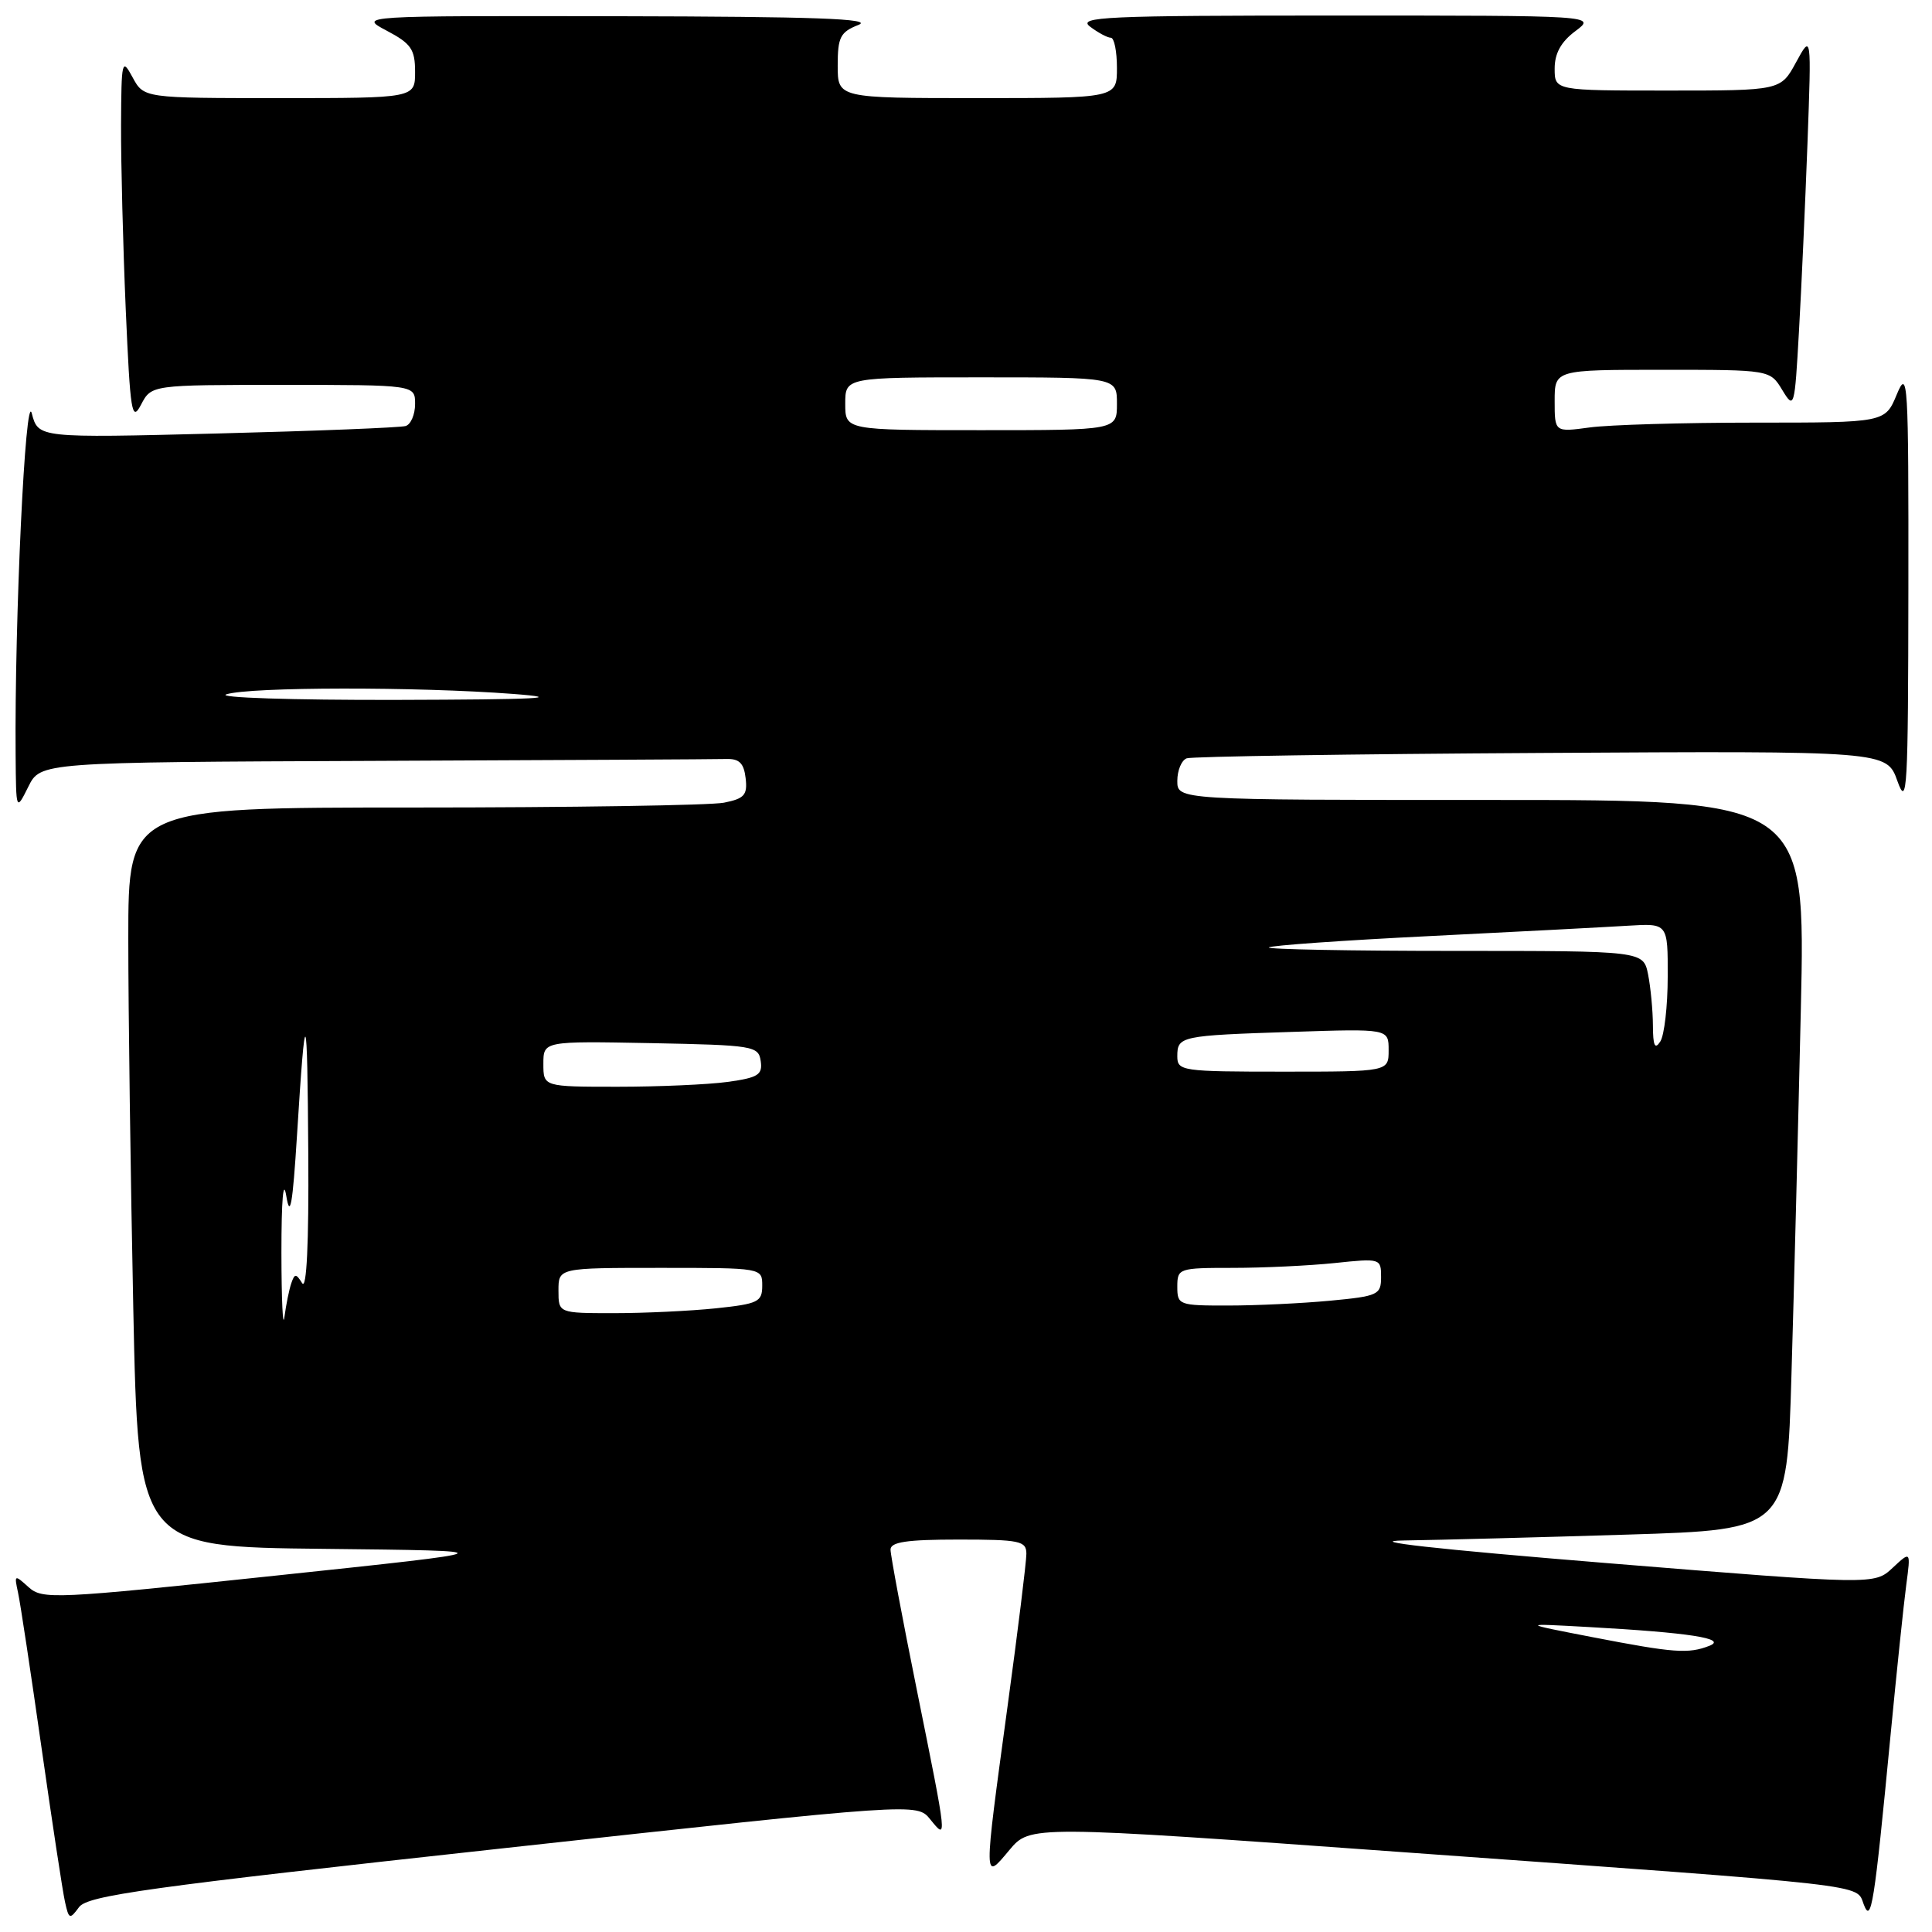 <?xml version="1.0" encoding="UTF-8" standalone="no"?>
<!DOCTYPE svg PUBLIC "-//W3C//DTD SVG 1.1//EN" "http://www.w3.org/Graphics/SVG/1.1/DTD/svg11.dtd" >
<svg xmlns="http://www.w3.org/2000/svg" xmlns:xlink="http://www.w3.org/1999/xlink" version="1.1" viewBox="0 0 256 256">
 <g >
 <path fill="currentColor"
d=" M 66.64 244.91 C 121.50 238.90 121.50 238.90 123.25 241.06 C 125.54 243.88 125.56 244.12 121.50 224.00 C 119.57 214.46 118.00 206.06 118.00 205.33 C 118.00 204.32 120.18 204.00 127.00 204.00 C 135.16 204.00 136.00 204.18 136.00 205.89 C 136.00 206.93 134.88 216.05 133.50 226.14 C 130.30 249.68 130.30 249.26 133.75 245.14 C 136.50 241.86 136.50 241.86 186.00 245.43 C 248.64 249.94 245.92 249.63 246.95 252.33 C 247.95 254.98 248.34 252.50 250.50 230.00 C 251.32 221.47 252.26 212.47 252.59 210.00 C 253.19 205.50 253.19 205.50 250.78 207.75 C 248.37 210.00 248.37 210.00 212.93 207.12 C 190.10 205.26 180.55 204.19 186.09 204.12 C 190.81 204.05 204.15 203.70 215.73 203.34 C 236.78 202.69 236.78 202.69 237.38 182.09 C 237.72 170.77 238.27 149.01 238.62 133.75 C 239.25 106.00 239.25 106.00 197.62 106.00 C 156.00 106.00 156.00 106.00 156.00 103.47 C 156.00 102.08 156.56 100.73 157.25 100.48 C 157.94 100.24 179.09 99.91 204.25 99.77 C 250.00 99.50 250.00 99.50 251.42 103.50 C 252.71 107.12 252.84 104.72 252.87 78.00 C 252.90 50.38 252.80 48.74 251.34 52.25 C 249.79 56.00 249.79 56.00 232.53 56.00 C 223.04 56.00 213.19 56.29 210.64 56.64 C 206.00 57.27 206.00 57.27 206.00 53.14 C 206.00 49.00 206.00 49.00 220.27 49.00 C 234.54 49.00 234.54 49.00 236.16 51.68 C 237.74 54.28 237.80 54.08 238.37 43.93 C 238.70 38.19 239.20 26.98 239.50 19.00 C 240.03 4.50 240.03 4.50 237.99 8.25 C 235.95 12.00 235.95 12.00 220.98 12.00 C 206.00 12.00 206.00 12.00 206.00 9.08 C 206.00 7.07 206.85 5.53 208.75 4.12 C 211.50 2.06 211.50 2.06 177.00 2.06 C 146.45 2.06 142.72 2.23 144.44 3.53 C 145.51 4.34 146.75 5.00 147.19 5.00 C 147.64 5.00 148.00 6.80 148.00 9.00 C 148.00 13.00 148.00 13.00 129.50 13.00 C 111.00 13.00 111.00 13.00 111.00 8.69 C 111.00 4.92 111.34 4.25 113.75 3.30 C 115.82 2.48 107.91 2.20 82.00 2.15 C 47.50 2.09 47.50 2.09 51.25 4.07 C 54.48 5.78 55.00 6.53 55.00 9.52 C 55.00 13.00 55.00 13.00 37.03 13.00 C 19.06 13.00 19.06 13.00 17.57 10.25 C 16.16 7.64 16.08 7.96 16.04 16.59 C 16.02 21.59 16.30 32.56 16.66 40.96 C 17.26 54.72 17.46 55.97 18.69 53.62 C 20.06 51.00 20.06 51.00 37.53 51.00 C 55.00 51.00 55.00 51.00 55.00 53.53 C 55.00 54.92 54.44 56.24 53.75 56.45 C 53.06 56.66 41.83 57.11 28.78 57.44 C 5.07 58.04 5.07 58.04 4.21 54.77 C 3.37 51.55 1.92 82.08 2.07 100.00 C 2.13 107.50 2.13 107.50 3.75 104.25 C 5.36 101.00 5.36 101.00 49.68 100.82 C 74.06 100.72 95.01 100.61 96.25 100.57 C 97.96 100.52 98.57 101.13 98.80 103.11 C 99.06 105.34 98.64 105.82 95.93 106.36 C 94.18 106.71 75.71 107.00 54.88 107.00 C 17.00 107.00 17.00 107.00 17.00 124.34 C 17.00 133.87 17.30 155.91 17.66 173.32 C 18.32 204.97 18.32 204.97 42.91 205.23 C 67.50 205.50 67.50 205.50 36.60 208.77 C 7.16 211.89 5.62 211.96 3.78 210.30 C 1.92 208.62 1.87 208.64 2.39 211.03 C 2.69 212.39 4.08 221.60 5.49 231.50 C 6.90 241.40 8.30 250.62 8.61 252.00 C 9.12 254.33 9.25 254.37 10.47 252.71 C 11.60 251.17 19.39 250.08 66.64 244.91 Z  M 211.00 216.93 C 201.50 215.09 201.50 215.09 210.50 215.59 C 223.85 216.33 228.95 217.12 226.50 218.08 C 223.72 219.16 221.84 219.03 211.00 216.93 Z  M 37.29 166.00 C 37.29 158.95 37.54 156.05 37.94 158.50 C 38.44 161.53 38.78 159.60 39.35 150.50 C 40.48 132.40 40.72 132.79 40.85 153.00 C 40.93 164.76 40.63 170.96 40.04 170.03 C 39.22 168.73 39.05 168.73 38.60 170.03 C 38.32 170.84 37.91 172.85 37.69 174.50 C 37.48 176.15 37.30 172.32 37.29 166.00 Z  M 74.00 171.00 C 74.00 168.00 74.00 168.00 87.50 168.00 C 101.00 168.00 101.00 168.00 101.00 170.36 C 101.00 172.51 100.46 172.77 94.85 173.36 C 91.47 173.71 85.40 174.00 81.35 174.00 C 74.00 174.00 74.00 174.00 74.00 171.00 Z  M 156.00 170.50 C 156.00 168.06 156.18 168.00 163.35 168.00 C 167.40 168.00 173.47 167.71 176.85 167.36 C 182.91 166.72 183.00 166.75 183.00 169.21 C 183.00 171.57 182.61 171.75 176.25 172.35 C 172.54 172.70 166.46 172.99 162.75 172.99 C 156.21 173.00 156.00 172.92 156.00 170.50 Z  M 72.00 140.97 C 72.00 137.95 72.00 137.95 86.25 138.22 C 99.88 138.49 100.51 138.59 100.80 140.61 C 101.06 142.42 100.45 142.80 96.41 143.36 C 93.83 143.71 87.28 144.00 81.86 144.00 C 72.00 144.00 72.00 144.00 72.00 140.97 Z  M 156.00 139.97 C 156.00 137.30 156.39 137.21 171.25 136.73 C 184.00 136.31 184.00 136.31 184.00 139.15 C 184.00 142.00 184.00 142.00 170.00 142.00 C 156.59 142.00 156.00 141.91 156.00 139.97 Z  M 219.02 135.88 C 219.01 133.88 218.72 130.84 218.38 129.12 C 217.75 126.00 217.75 126.00 192.71 126.00 C 178.94 126.00 167.88 125.79 168.13 125.54 C 168.39 125.28 178.02 124.60 189.55 124.03 C 201.07 123.46 212.86 122.84 215.75 122.66 C 221.00 122.34 221.00 122.34 220.98 129.42 C 220.98 133.31 220.53 137.18 220.00 138.00 C 219.28 139.12 219.03 138.58 219.02 135.88 Z  M 30.00 92.00 C 33.10 91.01 55.27 90.98 68.00 91.95 C 75.16 92.50 71.35 92.69 52.50 92.74 C 38.67 92.77 28.62 92.44 30.00 92.00 Z  M 112.00 53.50 C 112.00 50.00 112.00 50.00 130.00 50.00 C 148.00 50.00 148.00 50.00 148.00 53.50 C 148.00 57.00 148.00 57.00 130.00 57.00 C 112.00 57.00 112.00 57.00 112.00 53.50 Z "/>
</g>
</svg>